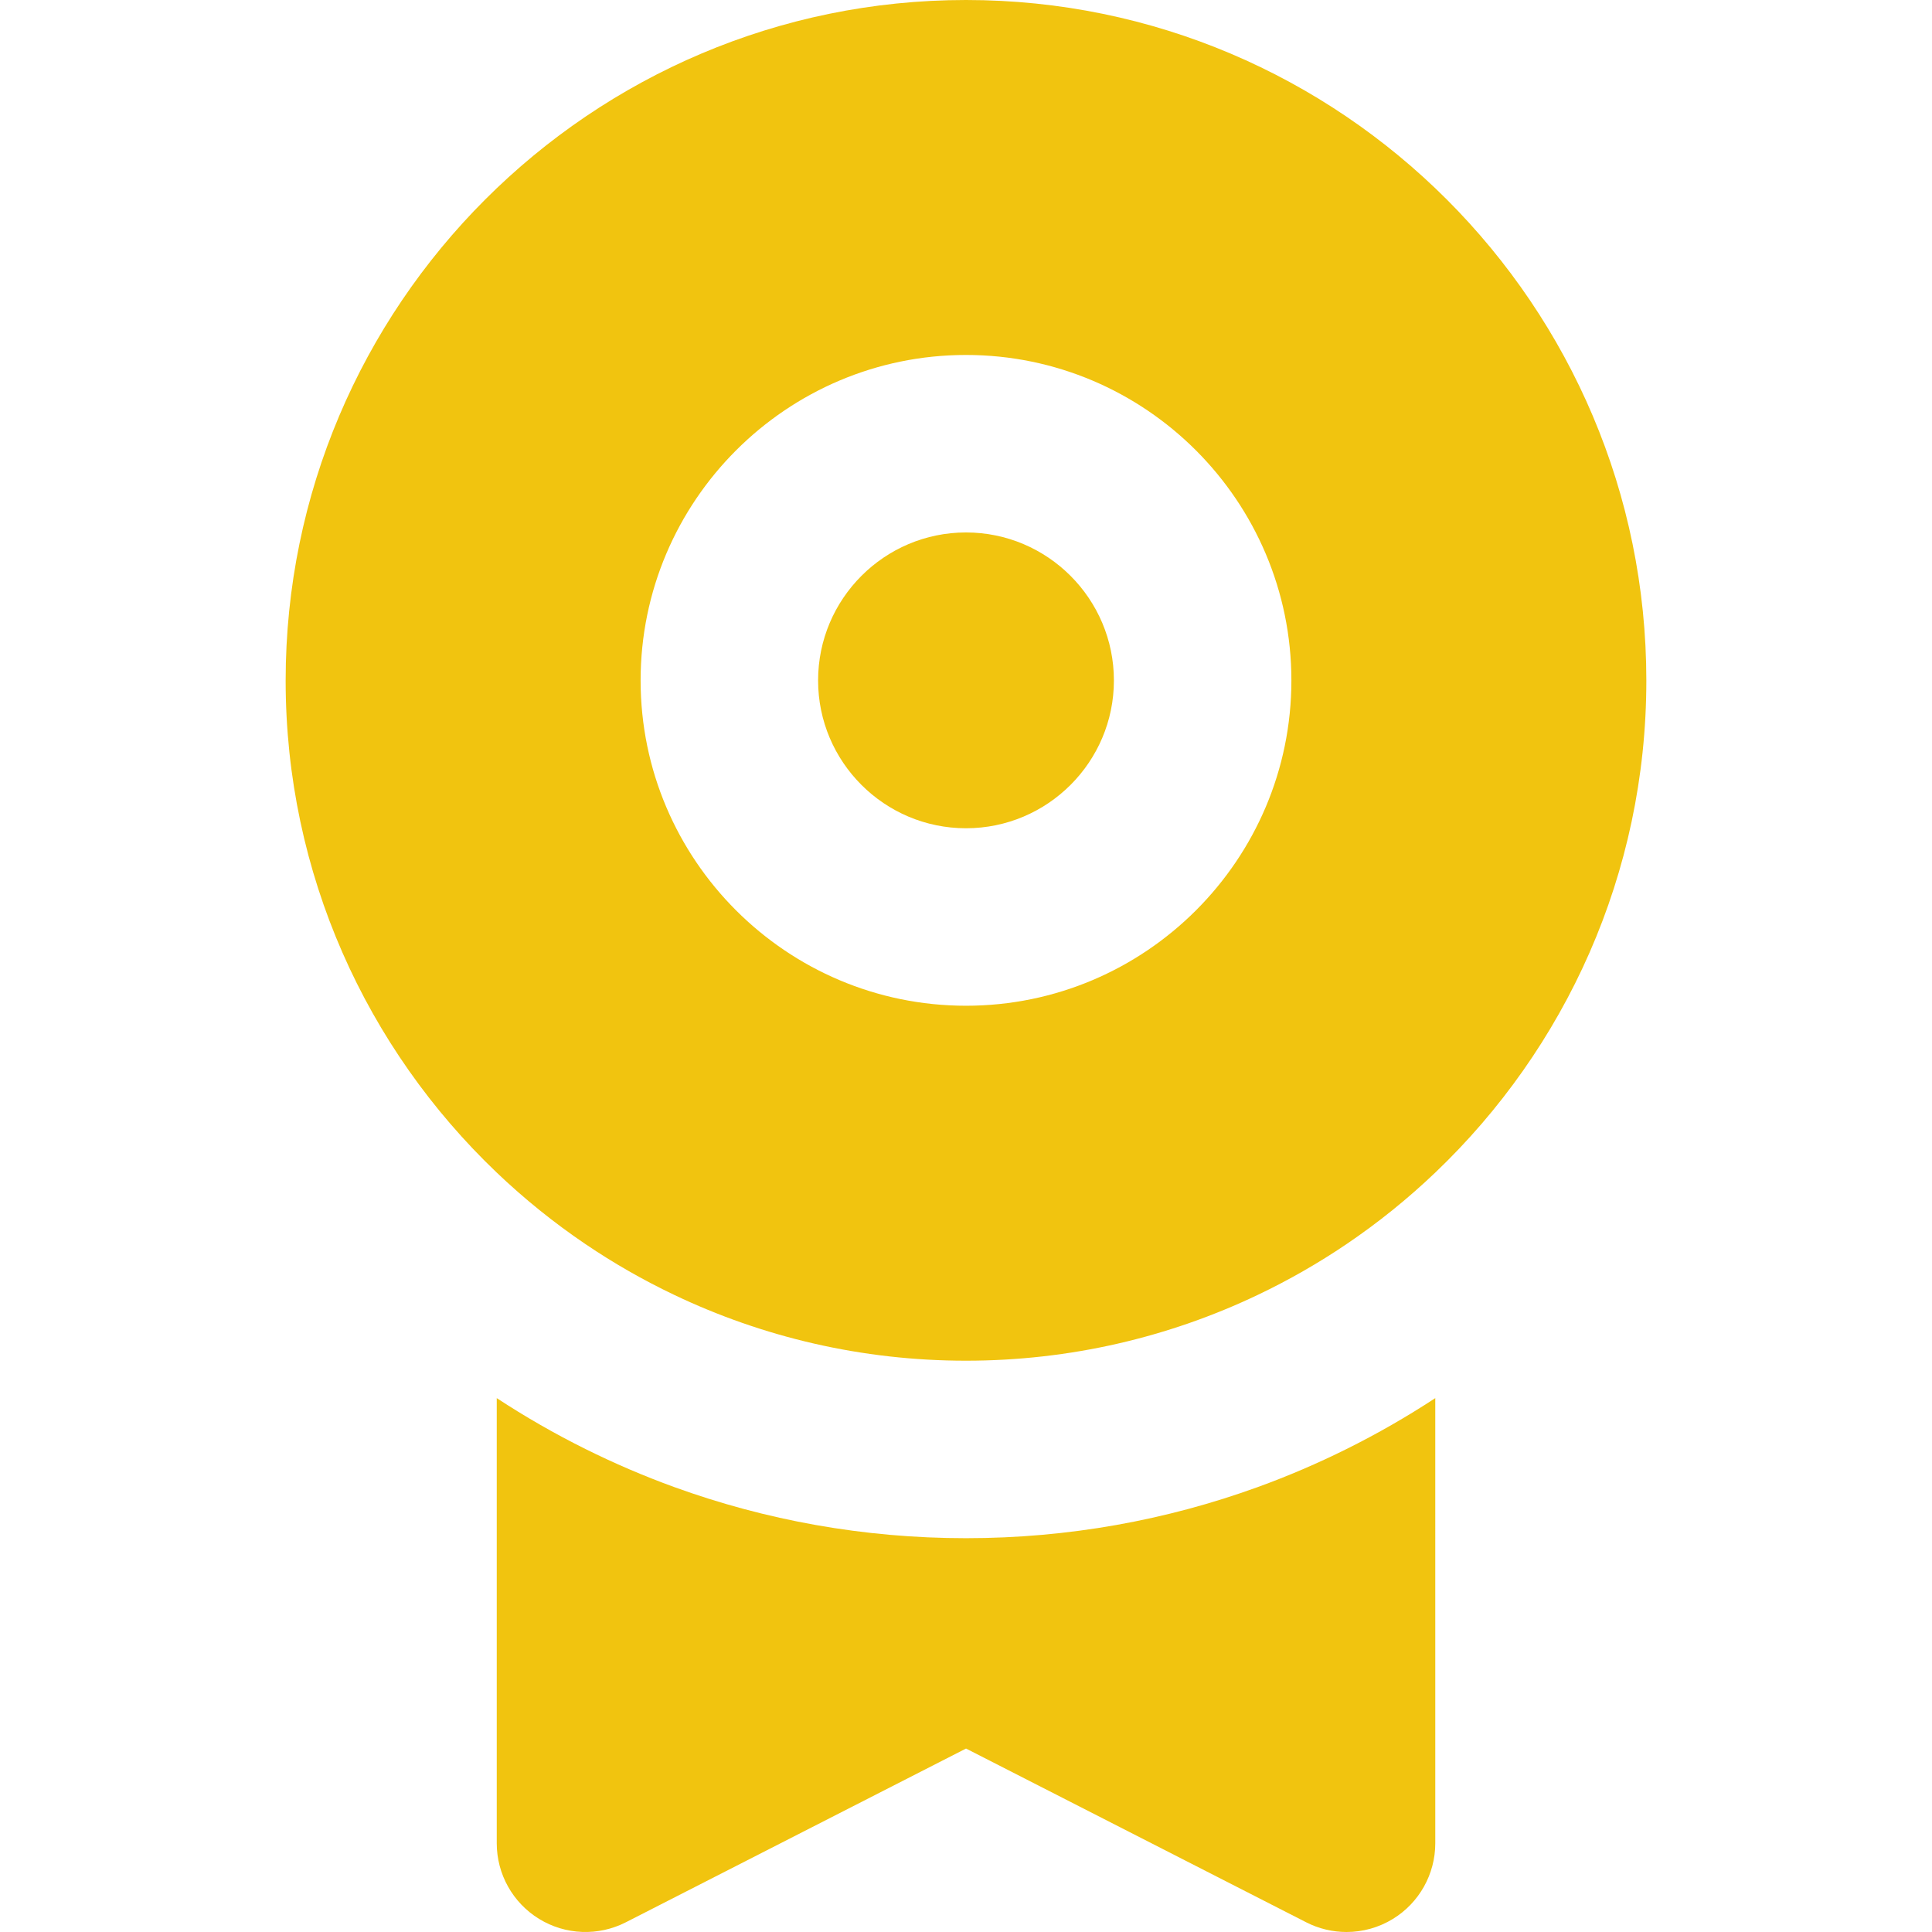 <?xml version="1.0"?>
<svg xmlns="http://www.w3.org/2000/svg" xmlns:xlink="http://www.w3.org/1999/xlink" version="1.1" id="Layer_1" x="0px" y="0px" viewBox="0 0 512 512" style="enable-background:new 0 0 512 512;" xml:space="preserve" width="512px" height="512px" class=""><g><g>
	<g>
		<path d="M356.843,384.007c-7.61,3.782-15.456,7.156-23.517,10.081c-24.149,8.761-50.186,13.548-77.325,13.548    c-27.139,0-53.176-4.787-77.325-13.548c-8.062-2.924-15.907-6.3-23.517-10.081c-8.126-4.037-15.976-8.546-23.517-13.491v117.967    c0,8.186,4.258,15.782,11.24,20.057c6.983,4.275,15.685,4.609,22.975,0.884l90.15-46.041l90.141,46.041    c3.369,1.723,7.036,2.576,10.696,2.576c4.266,0,8.523-1.16,12.279-3.46c6.982-4.275,11.24-11.872,11.24-20.057V370.516    C372.819,375.461,364.969,379.97,356.843,384.007z" data-original="#000000" class="active-path" data-old_color="#f1c40f" fill="#f1c40f"/>
	</g>
</g><g>
	<g>
		<path d="M256,141.105c-21.613,0-39.196,17.594-39.196,39.221c0,21.597,17.583,39.171,39.196,39.171s39.196-17.574,39.196-39.171    C295.196,158.699,277.613,141.105,256,141.105z" data-original="#000000" class="active-path" data-old_color="#f1c40f" fill="#f1c40f"/>
	</g>
</g><g>
	<g>
		<path d="M256,0C156.582,0,75.7,80.908,75.7,180.358c0,51.234,21.493,97.543,55.94,130.389    c7.286,6.949,15.153,13.294,23.517,18.955c7.461,5.052,15.321,9.553,23.517,13.458c23.447,11.174,49.667,17.441,77.325,17.441    c27.66,0,53.878-6.267,77.325-17.441c8.197-3.905,16.056-8.407,23.517-13.458c8.364-5.661,16.232-12.006,23.517-18.955    c34.447-32.846,55.94-79.155,55.94-130.389C436.3,80.908,355.418,0,256,0z M256,266.531c-47.548,0-86.231-38.672-86.231-86.206    c0-47.562,38.683-86.256,86.231-86.256s86.231,38.694,86.231,86.256C342.231,227.859,303.548,266.531,256,266.531z" data-original="#000000" class="active-path" data-old_color="#f1c40f" fill="#f1c40f"/>
	</g>
</g></g> </svg>
